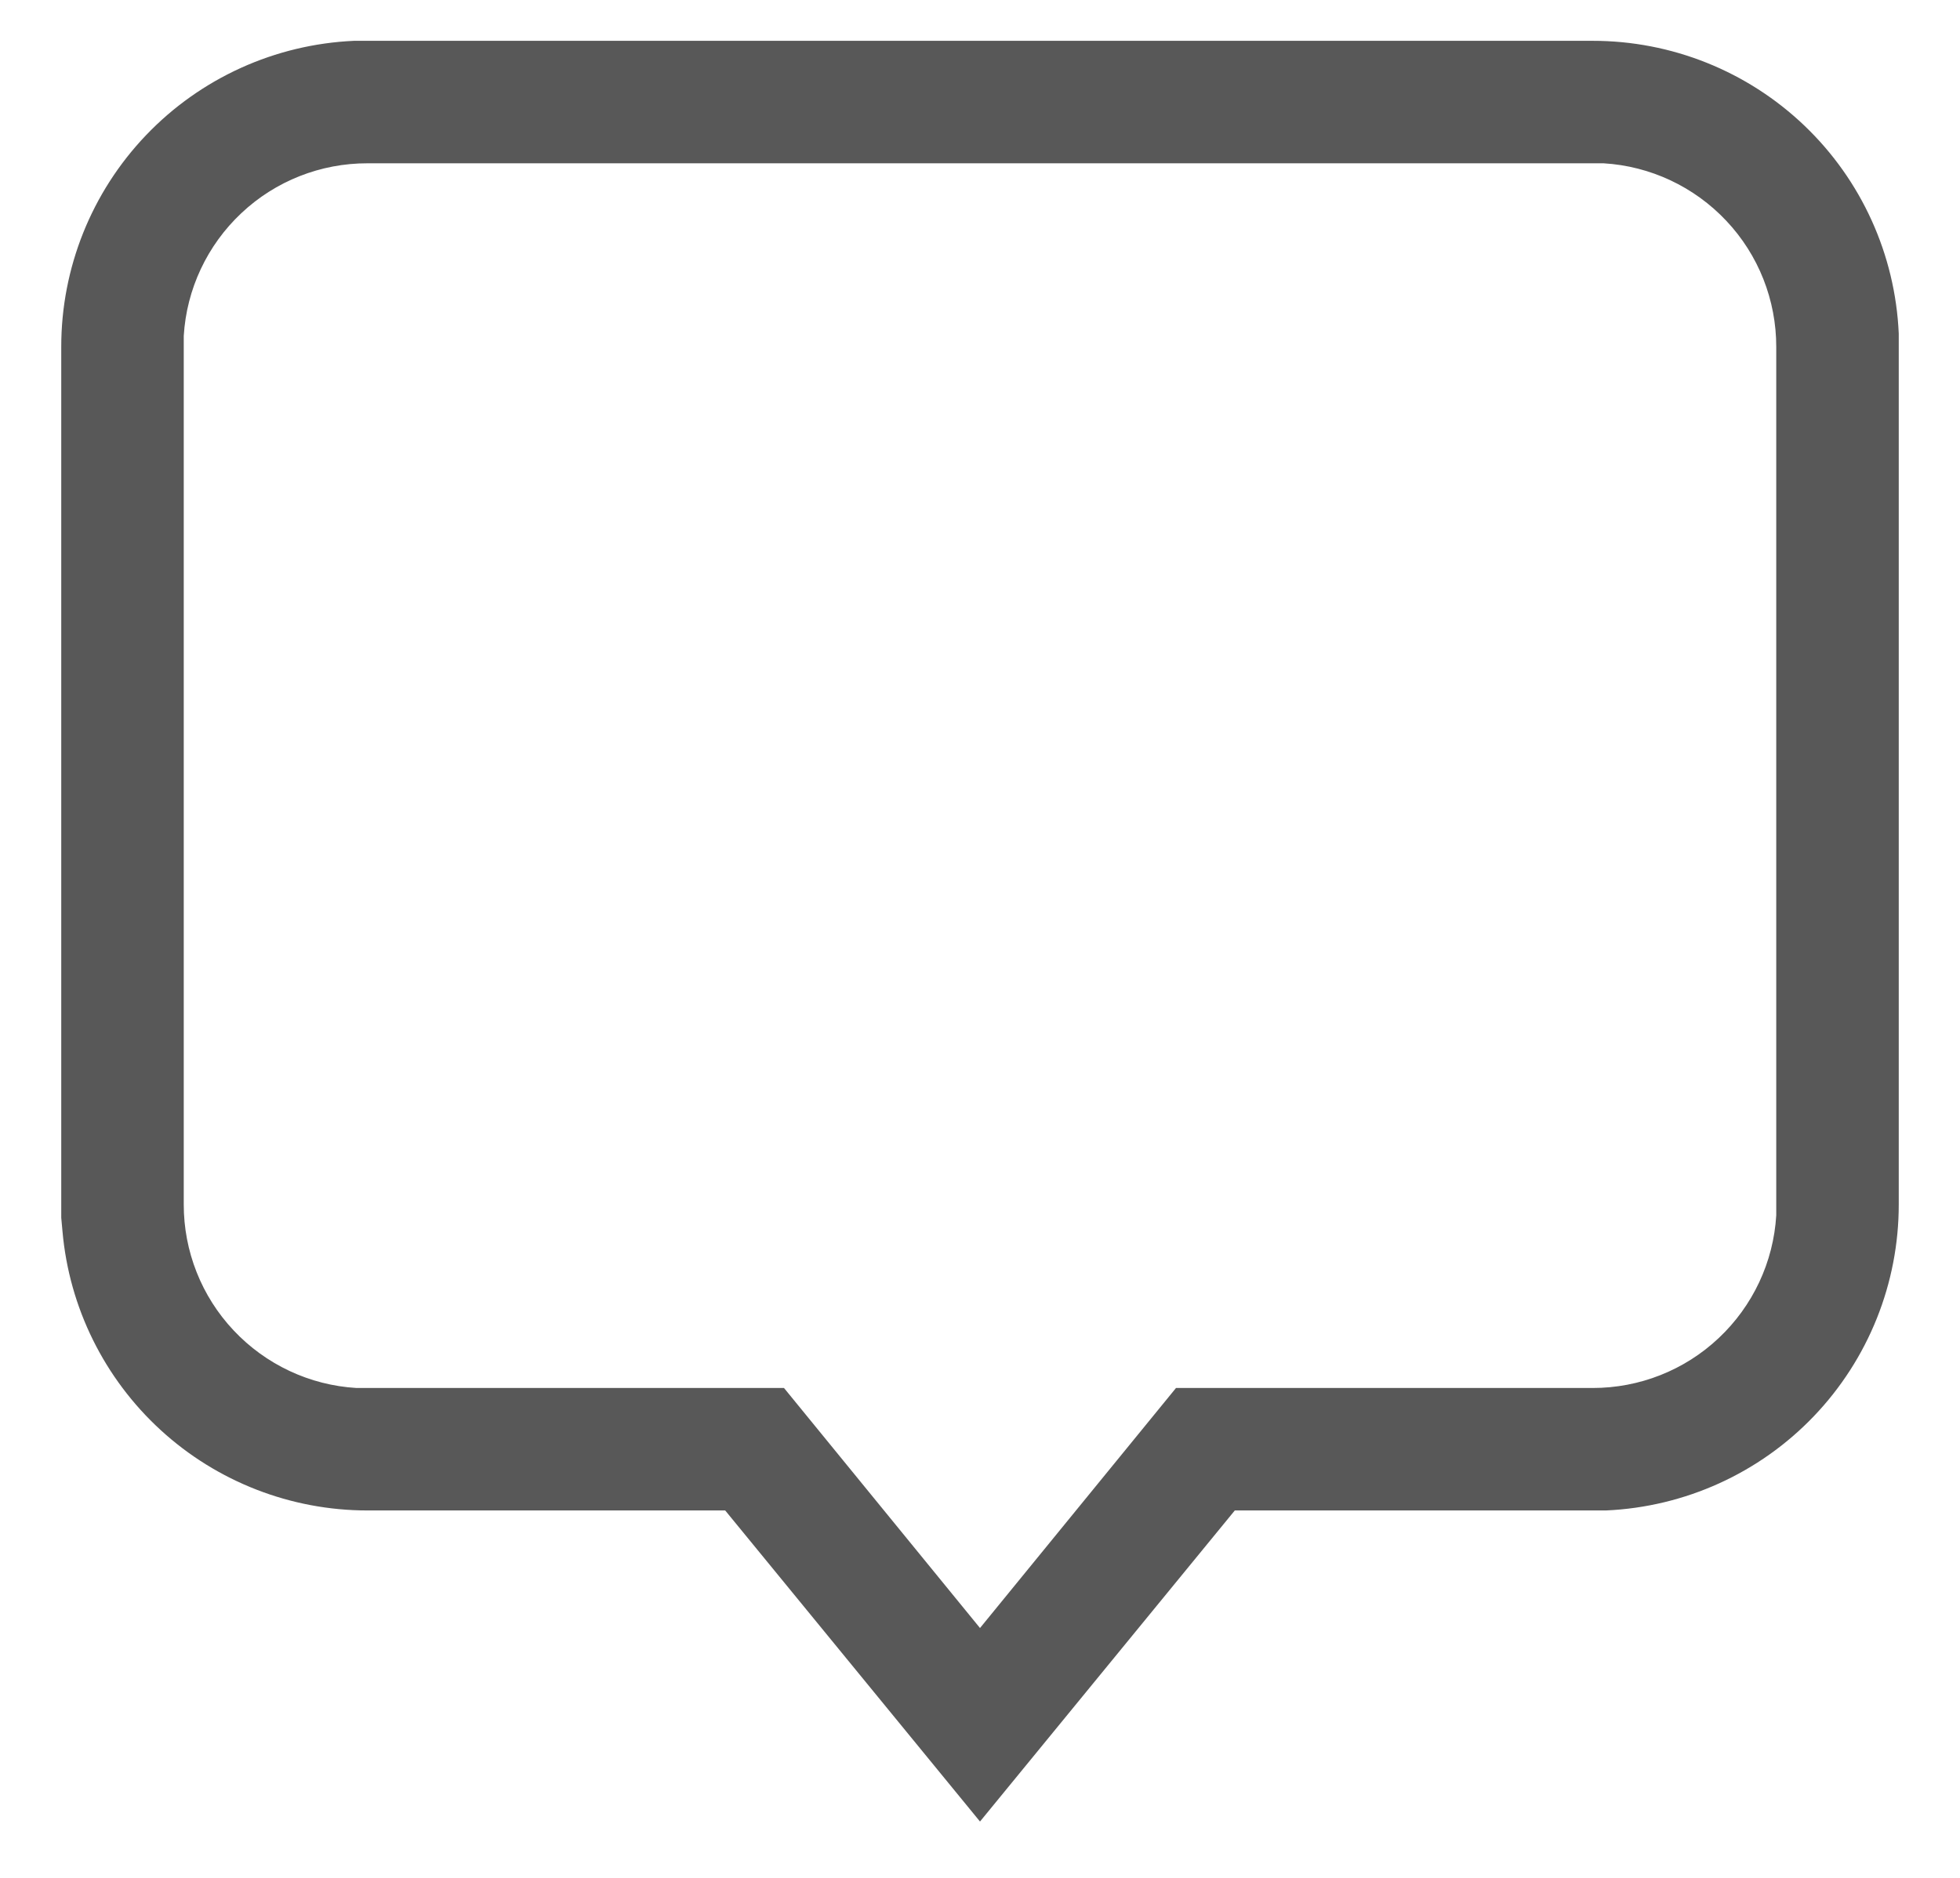 <svg width="24" height="23" viewBox="0 0 24 23" fill="none" xmlns="http://www.w3.org/2000/svg">
<path id="Vector" d="M19.5 0.5C20.467 0.499 21.396 0.871 22.095 1.539C22.794 2.207 23.207 3.119 23.25 4.085V14.75C23.251 15.717 22.879 16.646 22.211 17.345C21.543 18.044 20.631 18.457 19.665 18.5H15.12L12 22.31L8.88 18.5H4.5C3.563 18.5 2.659 18.149 1.968 17.516C1.277 16.883 0.847 16.014 0.765 15.08L0.75 14.915V4.25C0.749 3.283 1.121 2.354 1.789 1.655C2.457 0.956 3.369 0.543 4.335 0.5H4.5H19.5ZM19.5 2H4.5C3.926 1.999 3.373 2.217 2.955 2.611C2.537 3.004 2.284 3.542 2.25 4.115V14.75C2.249 15.324 2.467 15.877 2.861 16.295C3.254 16.713 3.792 16.966 4.365 17H9.6L12 19.94L14.4 17H19.5C20.074 17.001 20.627 16.783 21.045 16.389C21.463 15.996 21.716 15.458 21.75 14.885V4.25C21.751 3.676 21.533 3.123 21.139 2.705C20.746 2.287 20.208 2.034 19.635 2H19.5Z" fill="#585858"/>
</svg>

